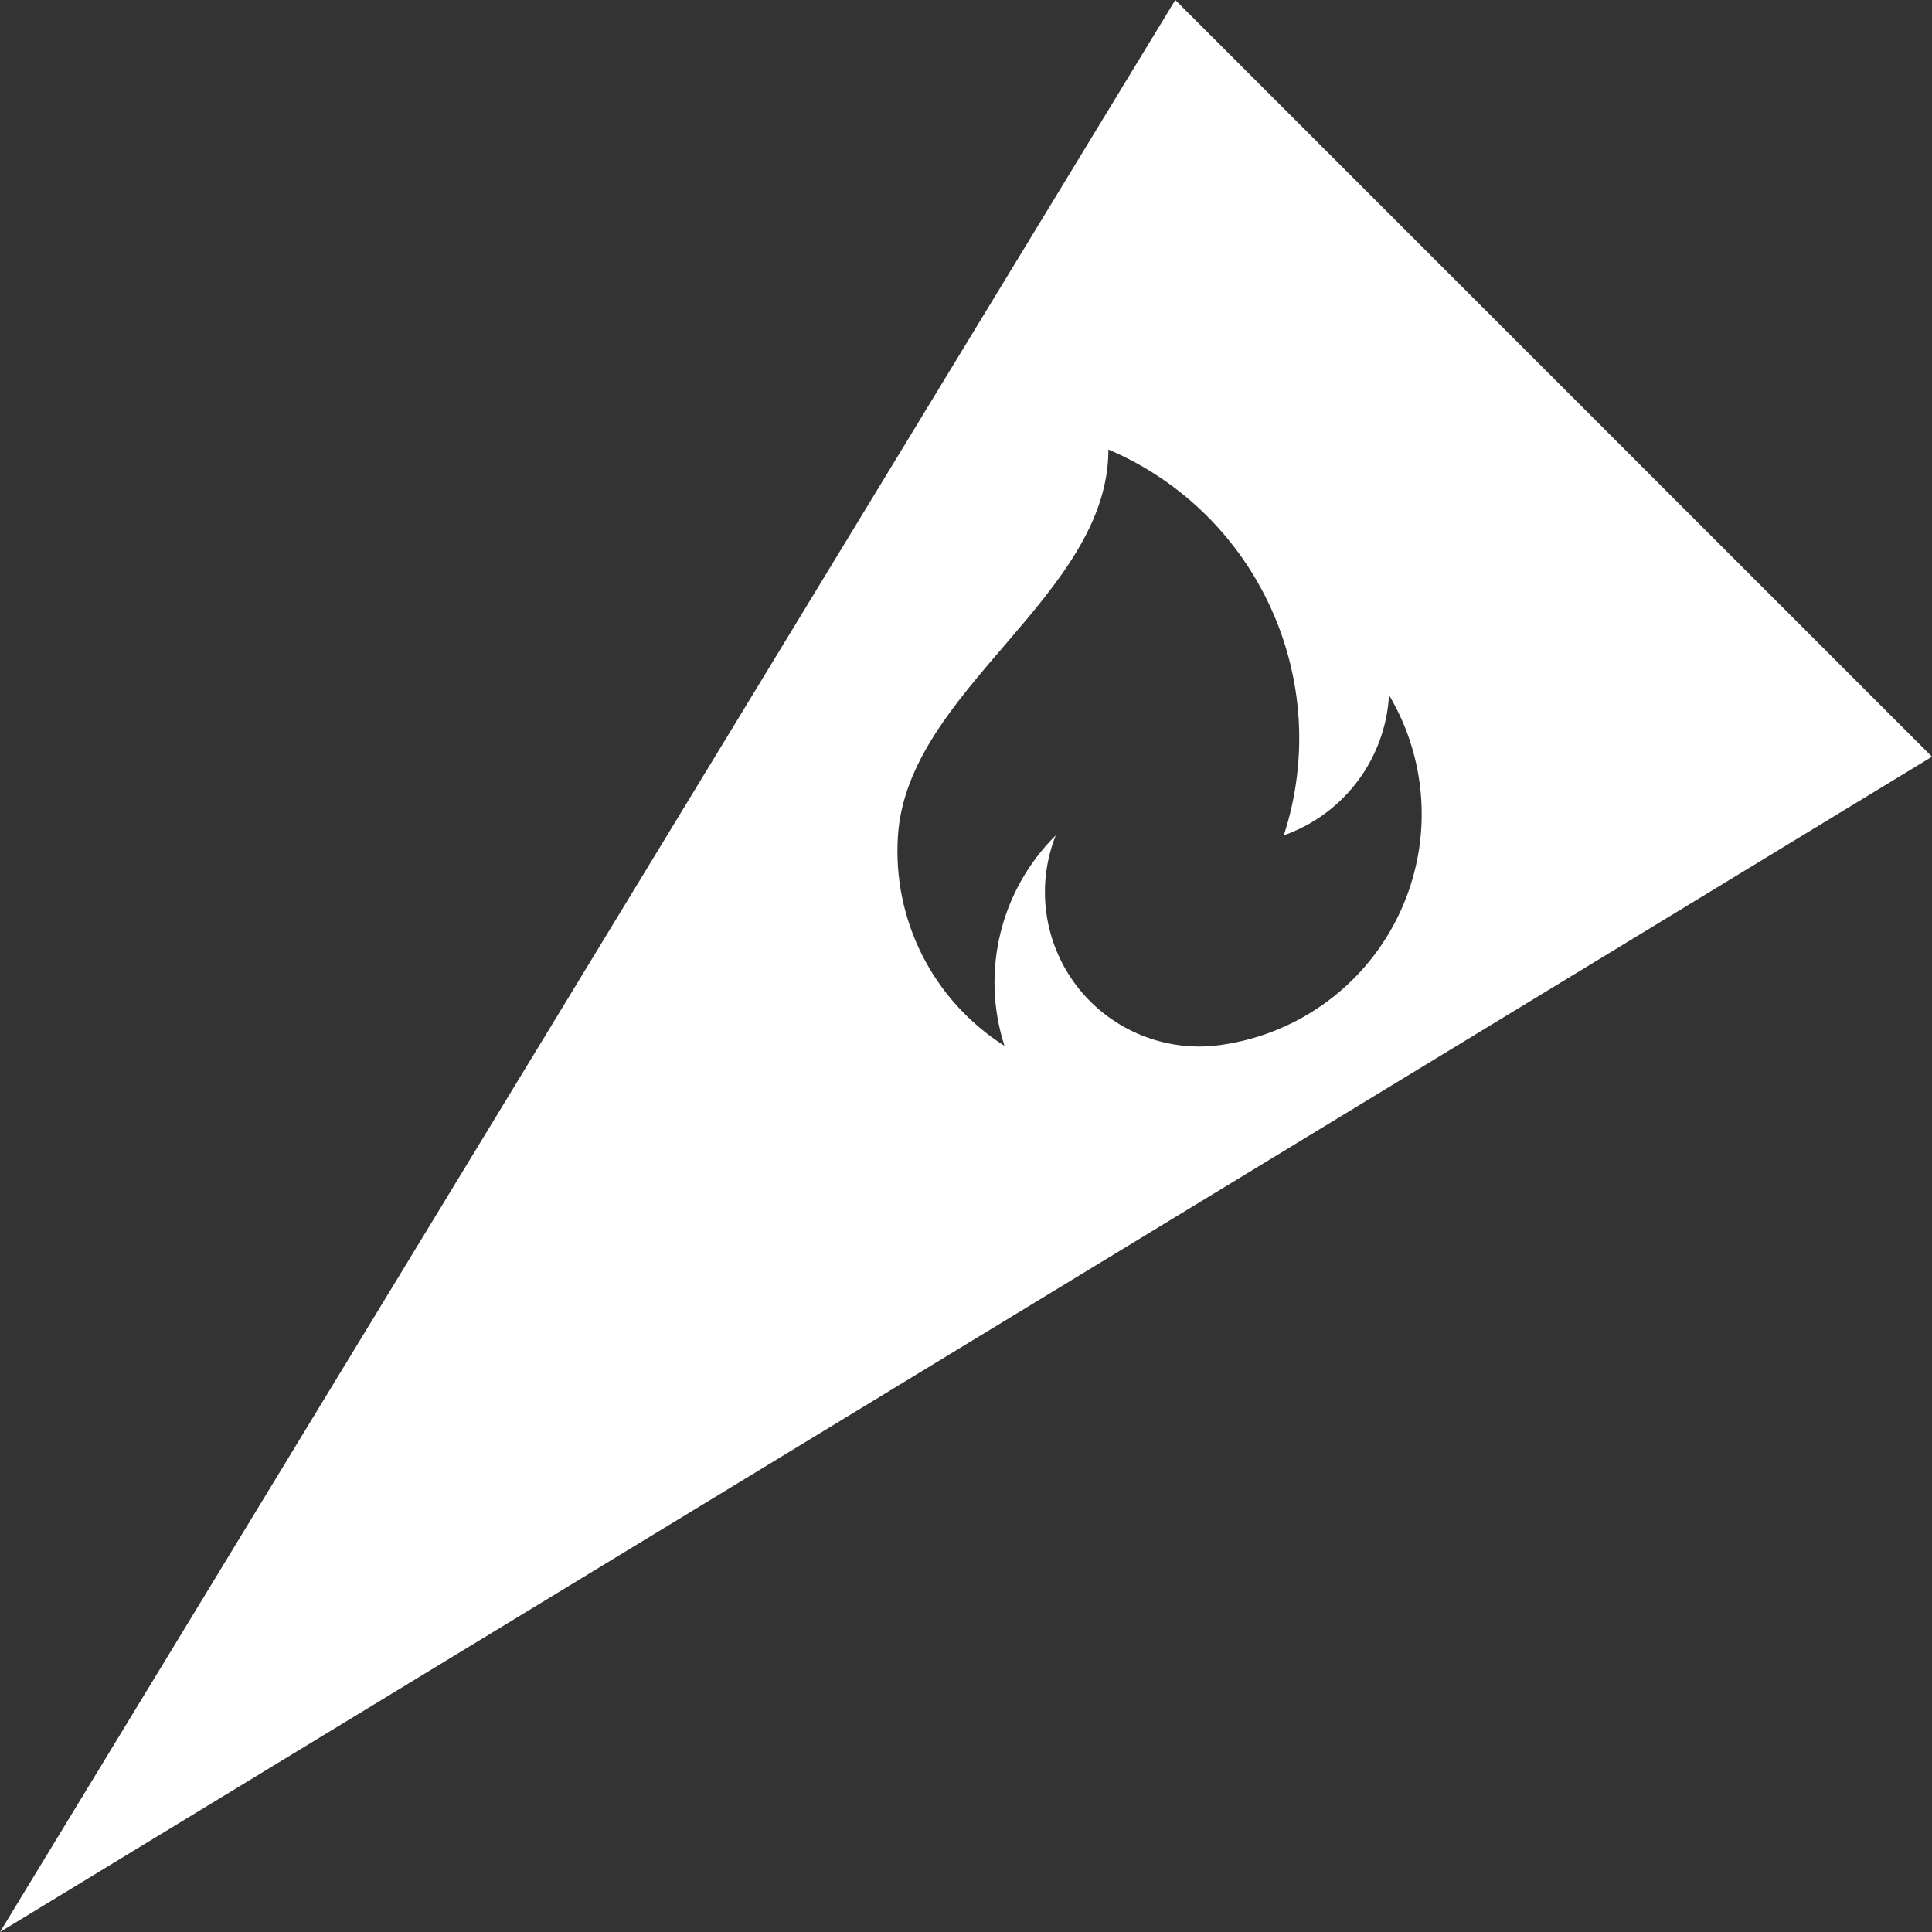 <?xml version="1.0" encoding="UTF-8"?>
<svg width="24px" height="24px" viewBox="0 0 24 24" version="1.1" xmlns="http://www.w3.org/2000/svg" xmlns:xlink="http://www.w3.org/1999/xlink">
    <rect x="0" y="0" width="24" height="24" fill="#333333" stroke="none"/>
    <!-- Generator: Sketch 43.2 (39069) - http://www.bohemiancoding.com/sketch -->
    <title>hle/icon/spot/arrow-fire</title>
    <desc>Created with Sketch.</desc>
    <defs></defs>
    <g id="Symbols" stroke="none" stroke-width="1" fill="none" fill-rule="evenodd">
        <g id="hle/icon/spot/arrow-fire" fill-rule="nonzero" fill="#FFFFFF">
            <g id="ArrowFire">
                <path d="M0,24 L14.6,0 L24,9.4 L0,24 Z M12.478,12.992 C12.181,12.07 12.427,11.059 13.115,10.377 C12.87,10.997 12.964,11.7 13.364,12.233 C13.764,12.766 14.413,13.054 15.076,12.992 C16.056,12.886 16.915,12.289 17.355,11.408 C17.796,10.526 17.758,9.482 17.255,8.634 C17.211,9.426 16.695,10.113 15.948,10.377 C16.572,8.456 15.627,6.377 13.769,5.584 C13.769,7.404 11.279,8.562 11.155,10.377 C11.083,11.426 11.591,12.429 12.478,12.992 Z" id="Combined-Shape"></path>
            </g>
        </g>
    </g>
</svg>